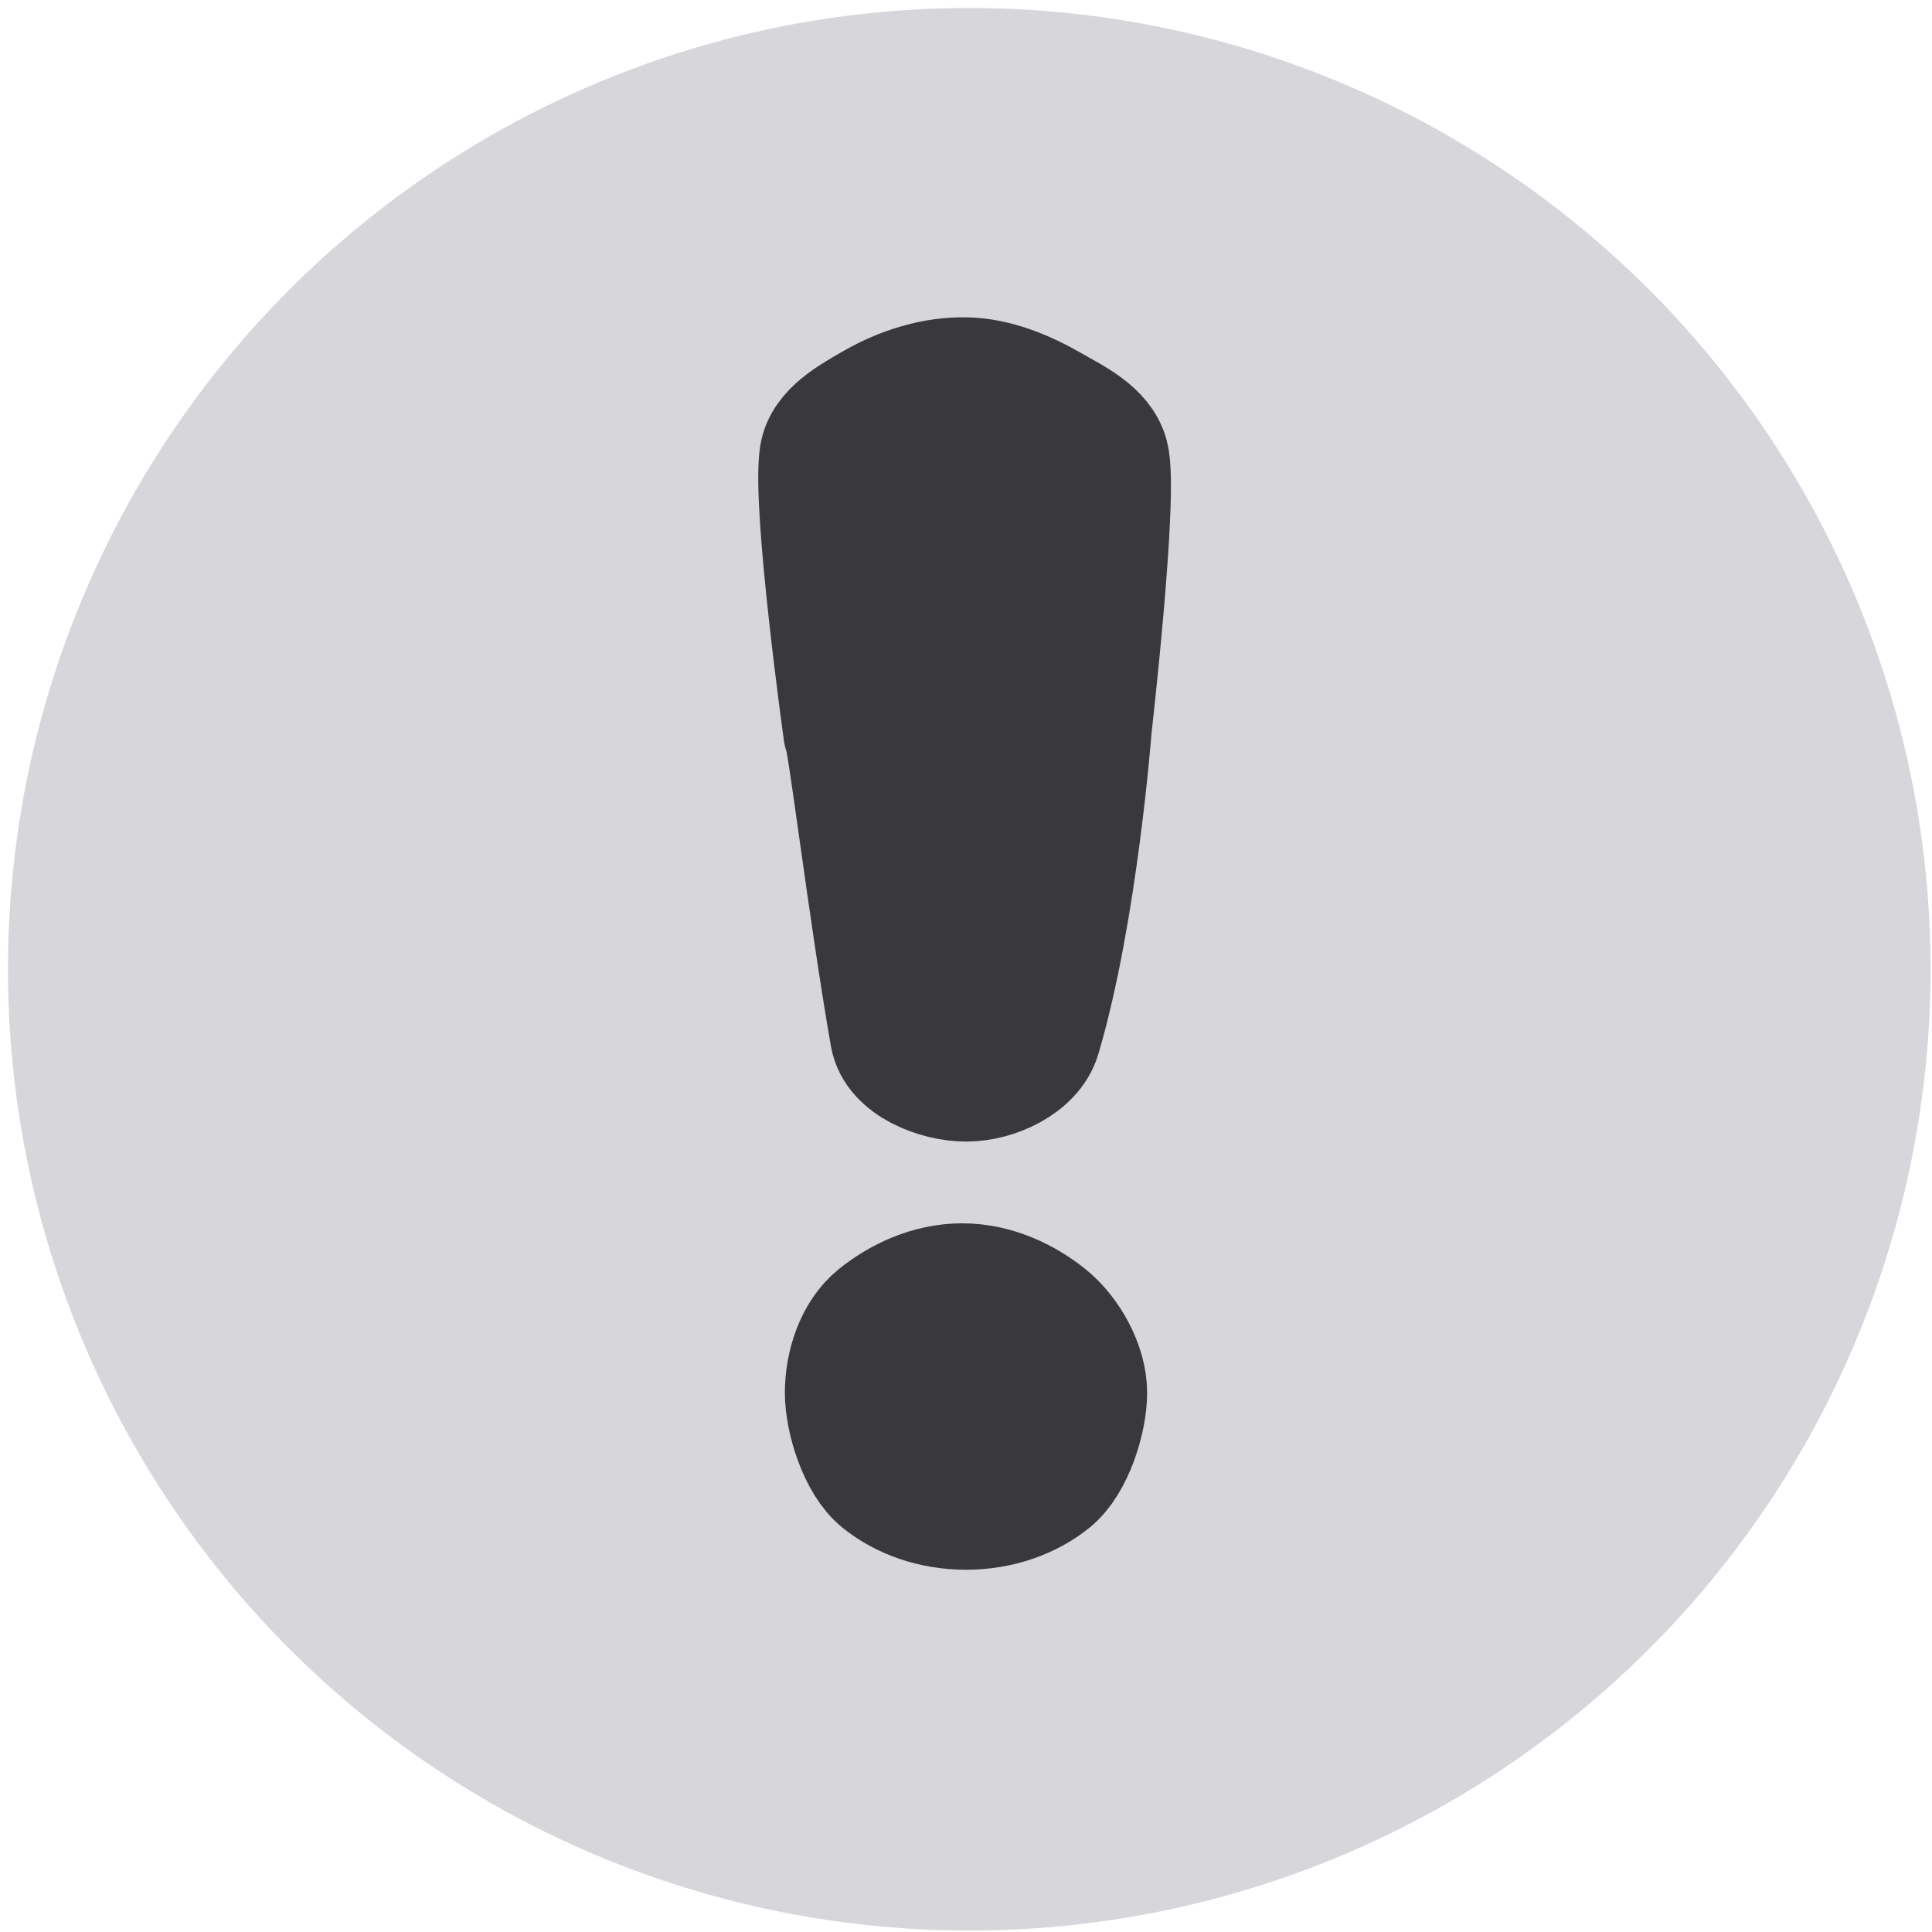 <?xml version="1.0" encoding="UTF-8" standalone="no"?>
<!-- Created with Inkscape (http://www.inkscape.org/) -->

<svg
   xmlns:dc="http://purl.org/dc/elements/1.1/"
   xmlns:cc="http://creativecommons.org/ns#"
   xmlns:rdf="http://www.w3.org/1999/02/22-rdf-syntax-ns#"
   xmlns:svg="http://www.w3.org/2000/svg"
   xmlns="http://www.w3.org/2000/svg"
   xmlns:sodipodi="http://sodipodi.sourceforge.net/DTD/sodipodi-0.dtd"
   xmlns:inkscape="http://www.inkscape.org/namespaces/inkscape"
   width="16"
   height="16"
   id="svg2994"
   version="1.1"
   inkscape:version="0.92.2 5c3e80d, 2017-08-06"
   sodipodi:docname="default16_reverse.svg"
   inkscape:export-filename="/Users/aecreations/Documents/Graphics/Inkscape/Panic Button/Export/exclamation-in-ball16.png"
   inkscape:export-xdpi="80"
   inkscape:export-ydpi="80">
  <defs
     id="defs2996" />
  <sodipodi:namedview
     id="base"
     pagecolor="#ffffff"
     bordercolor="#666666"
     borderopacity="1.0"
     inkscape:pageopacity="0.0"
     inkscape:pageshadow="2"
     inkscape:zoom="36.75"
     inkscape:cx="-0.4413111"
     inkscape:cy="6.7021001"
     inkscape:current-layer="layer1"
     showgrid="true"
     inkscape:document-units="px"
     inkscape:grid-bbox="true"
     inkscape:snap-global="false"
     inkscape:window-width="2048"
     inkscape:window-height="1026"
     inkscape:window-x="0"
     inkscape:window-y="1"
     inkscape:window-maximized="1">
    <inkscape:grid
       type="xygrid"
       id="grid3002"
       empspacing="1"
       visible="true"
       enabled="true"
       snapvisiblegridlinesonly="true" />
  </sodipodi:namedview>
  <g
     id="layer1"
     inkscape:label="Layer 1"
     inkscape:groupmode="layer"
     transform="translate(0,-48)">
    <ellipse
       style="opacity:1;fill:#d7d7db;fill-opacity:1;fill-rule:evenodd;stroke:#d7d7db;stroke-width:1.5;stroke-linecap:round;stroke-linejoin:round;stroke-miterlimit:4;stroke-dasharray:none;stroke-dashoffset:0;stroke-opacity:1"
       id="path1600"
       cx="8.027"
       cy="56.027"
       rx="7.211"
       ry="7.211" />
    <path
       sodipodi:nodetypes="sssssssss"
       inkscape:connector-curvature="0"
       id="path2998-9"
       d="M 9,59.533 C 9,59.756 8.888,60.119 8.707,60.264 8.526,60.41 8.276,60.5 8,60.5 7.724,60.5 7.474,60.41 7.293,60.264 7.112,60.119 7,59.756 7,59.533 c 0,-0.222 0.08,-0.488 0.261,-0.634 0.181,-0.146 0.431,-0.268 0.707,-0.268 0.276,0 0.527,0.123 0.708,0.269 C 8.857,59.046 9,59.311 9,59.533 Z"
       style="fill:#38383d;fill-opacity:1;fill-rule:nonzero;stroke:#38383d;stroke-width:1;stroke-linecap:square;stroke-linejoin:miter;stroke-miterlimit:4;stroke-dasharray:none;stroke-dashoffset:9.69;stroke-opacity:1" />
    <path
       sodipodi:nodetypes="sscssssscss"
       inkscape:connector-curvature="0"
       id="path3000-1"
       d="m 8.003,56.954 c -0.244,2.61e-4 -0.587,-0.134 -0.629,-0.375 -0.176,-1.002 -0.362,-2.541 -0.387,-2.516 0,0 -0.26,-1.866 -0.198,-2.288 0.03,-0.205 0.266,-0.331 0.446,-0.435 0.23,-0.132 0.502,-0.219 0.768,-0.212 0.248,0.006 0.493,0.109 0.708,0.233 0.181,0.104 0.414,0.213 0.468,0.414 0.082,0.307 -0.14,2.246 -0.14,2.246 0,0 -0.116,1.531 -0.422,2.565 -0.068,0.229 -0.376,0.368 -0.614,0.368 z"
       style="fill:#38383d;fill-opacity:1;stroke:#38383d;stroke-width:1px;stroke-linecap:butt;stroke-linejoin:round;stroke-opacity:1" />
  </g>
  <g
     inkscape:groupmode="layer"
     id="layer3"
     inkscape:label="New Exclamation"
     style="display:inline" />
</svg>
